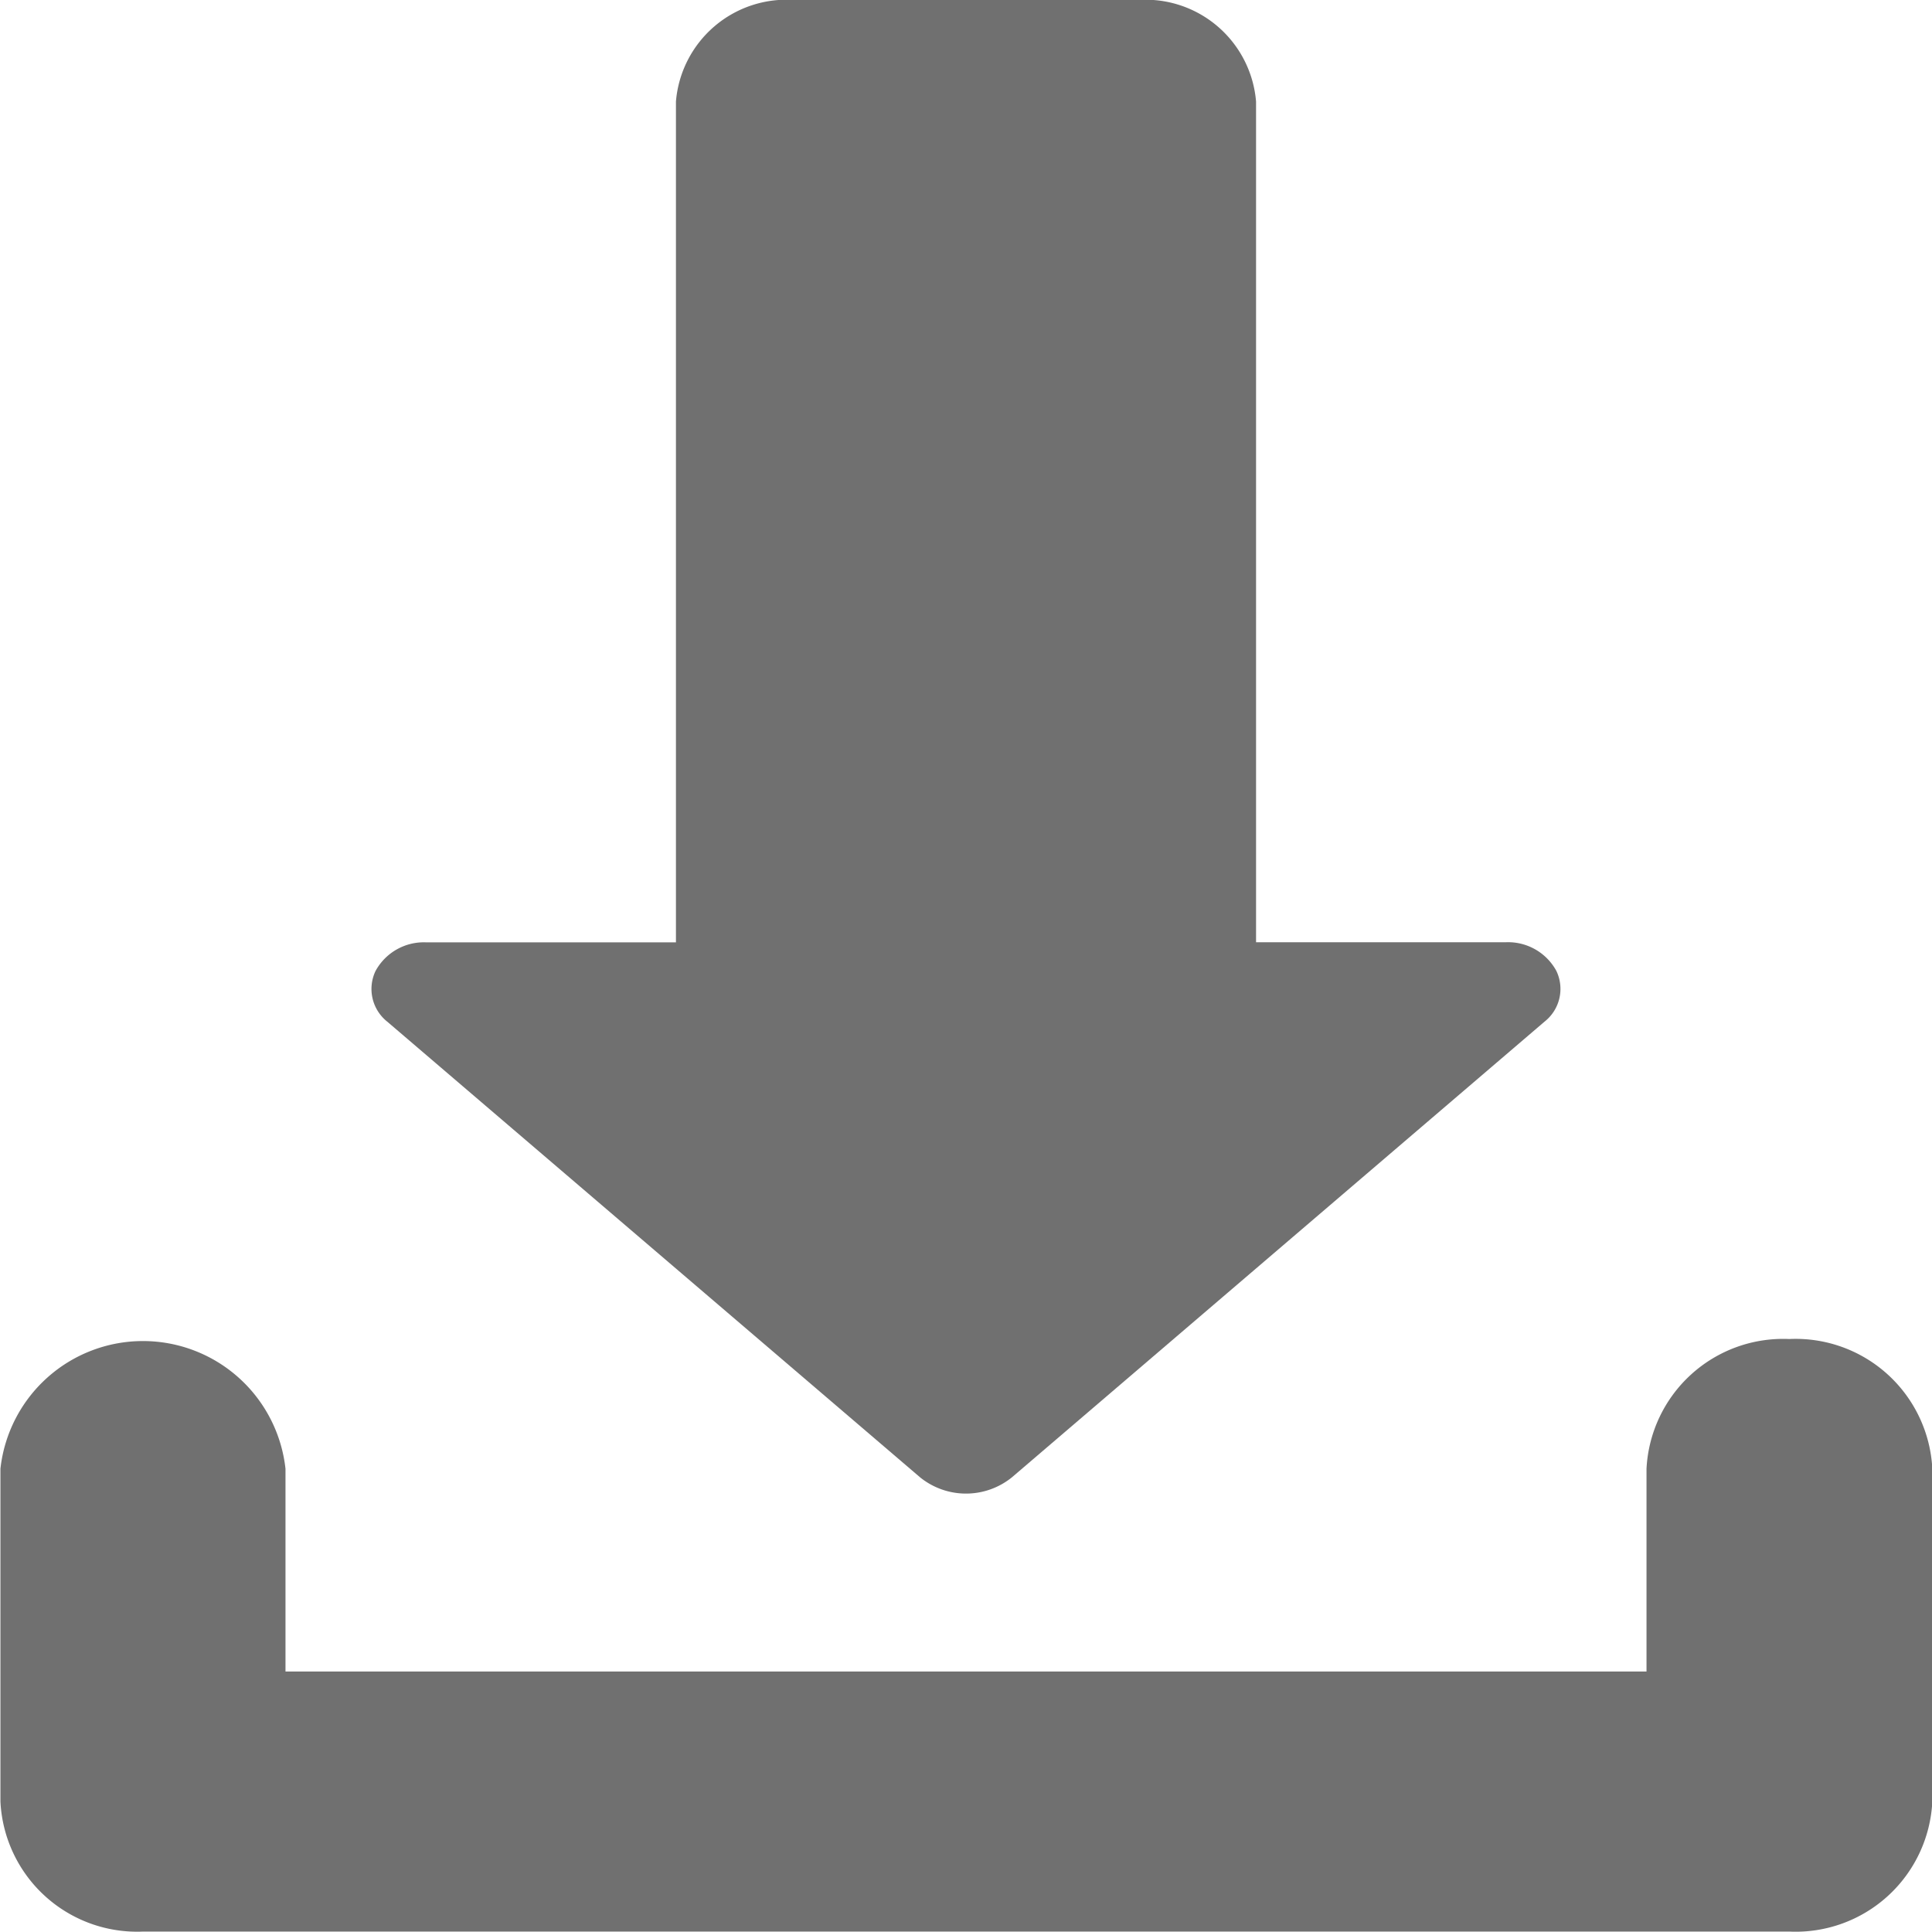 <svg xmlns="http://www.w3.org/2000/svg" width="18.001" height="18" viewBox="0 0 18.001 18">
  <g id="downloading-file" transform="translate(-29.996 -7.961)">
    <path id="Path_40079" data-name="Path 40079" d="M46.667,351.791A1.275,1.275,0,0,0,45.337,353v1.889H32.656V353A1.336,1.336,0,0,0,30,353v3.1a1.275,1.275,0,0,0,1.33,1.212H46.667A1.275,1.275,0,0,0,48,356.1V353A1.275,1.275,0,0,0,46.667,351.791Z" transform="translate(0 -331.354)" fill="#707070"/>
    <path id="Path_40080" data-name="Path 40080" d="M130.507,21.726a.68.68,0,0,0,.855,0l4.964-4.247a.388.388,0,0,0,.109-.472.512.512,0,0,0-.467-.267h-2.331V8.907a1.034,1.034,0,0,0-1.105-.946h-3.195a1.034,1.034,0,0,0-1.105.946v7.834H125.9a.512.512,0,0,0-.467.267.389.389,0,0,0,.109.472Z" transform="translate(-91.938 0)" fill="#707070"/>
  </g>
</svg>
